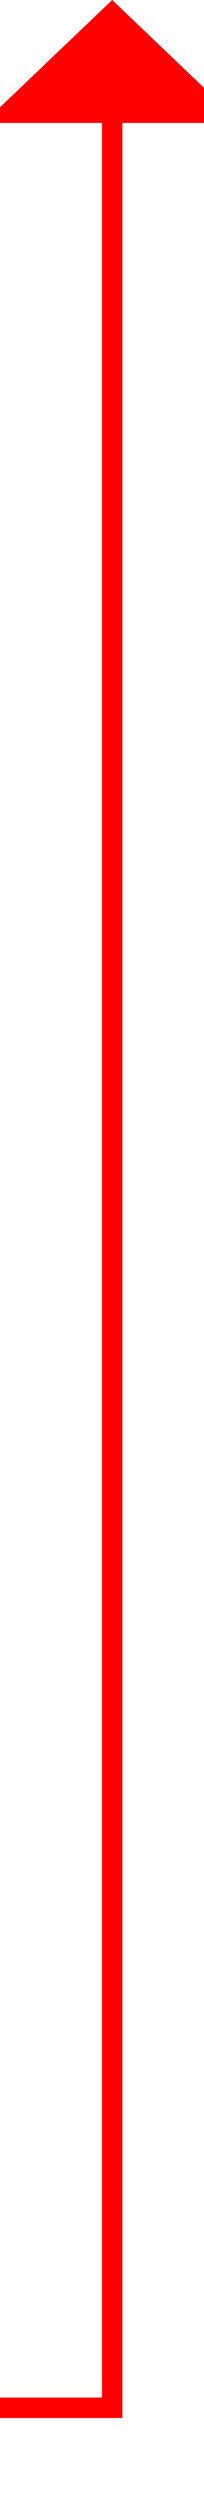 ﻿<?xml version="1.0" encoding="utf-8"?>
<svg version="1.1" xmlns:xlink="http://www.w3.org/1999/xlink" width="10px" height="122px" preserveAspectRatio="xMidYMin meet" viewBox="1455 2693  8 122" xmlns="http://www.w3.org/2000/svg">
  <path d="M 1459.5 2698  L 1459.5 2810.5  L 1085.5 2810.5  L 1085.5 2820  " stroke-width="1" stroke="#ff0000" fill="none" />
  <path d="M 1465.8 2699  L 1459.5 2693  L 1453.2 2699  L 1465.8 2699  Z M 1079.2 2819  L 1085.5 2825  L 1091.8 2819  L 1079.2 2819  Z " fill-rule="nonzero" fill="#ff0000" stroke="none" />
</svg>